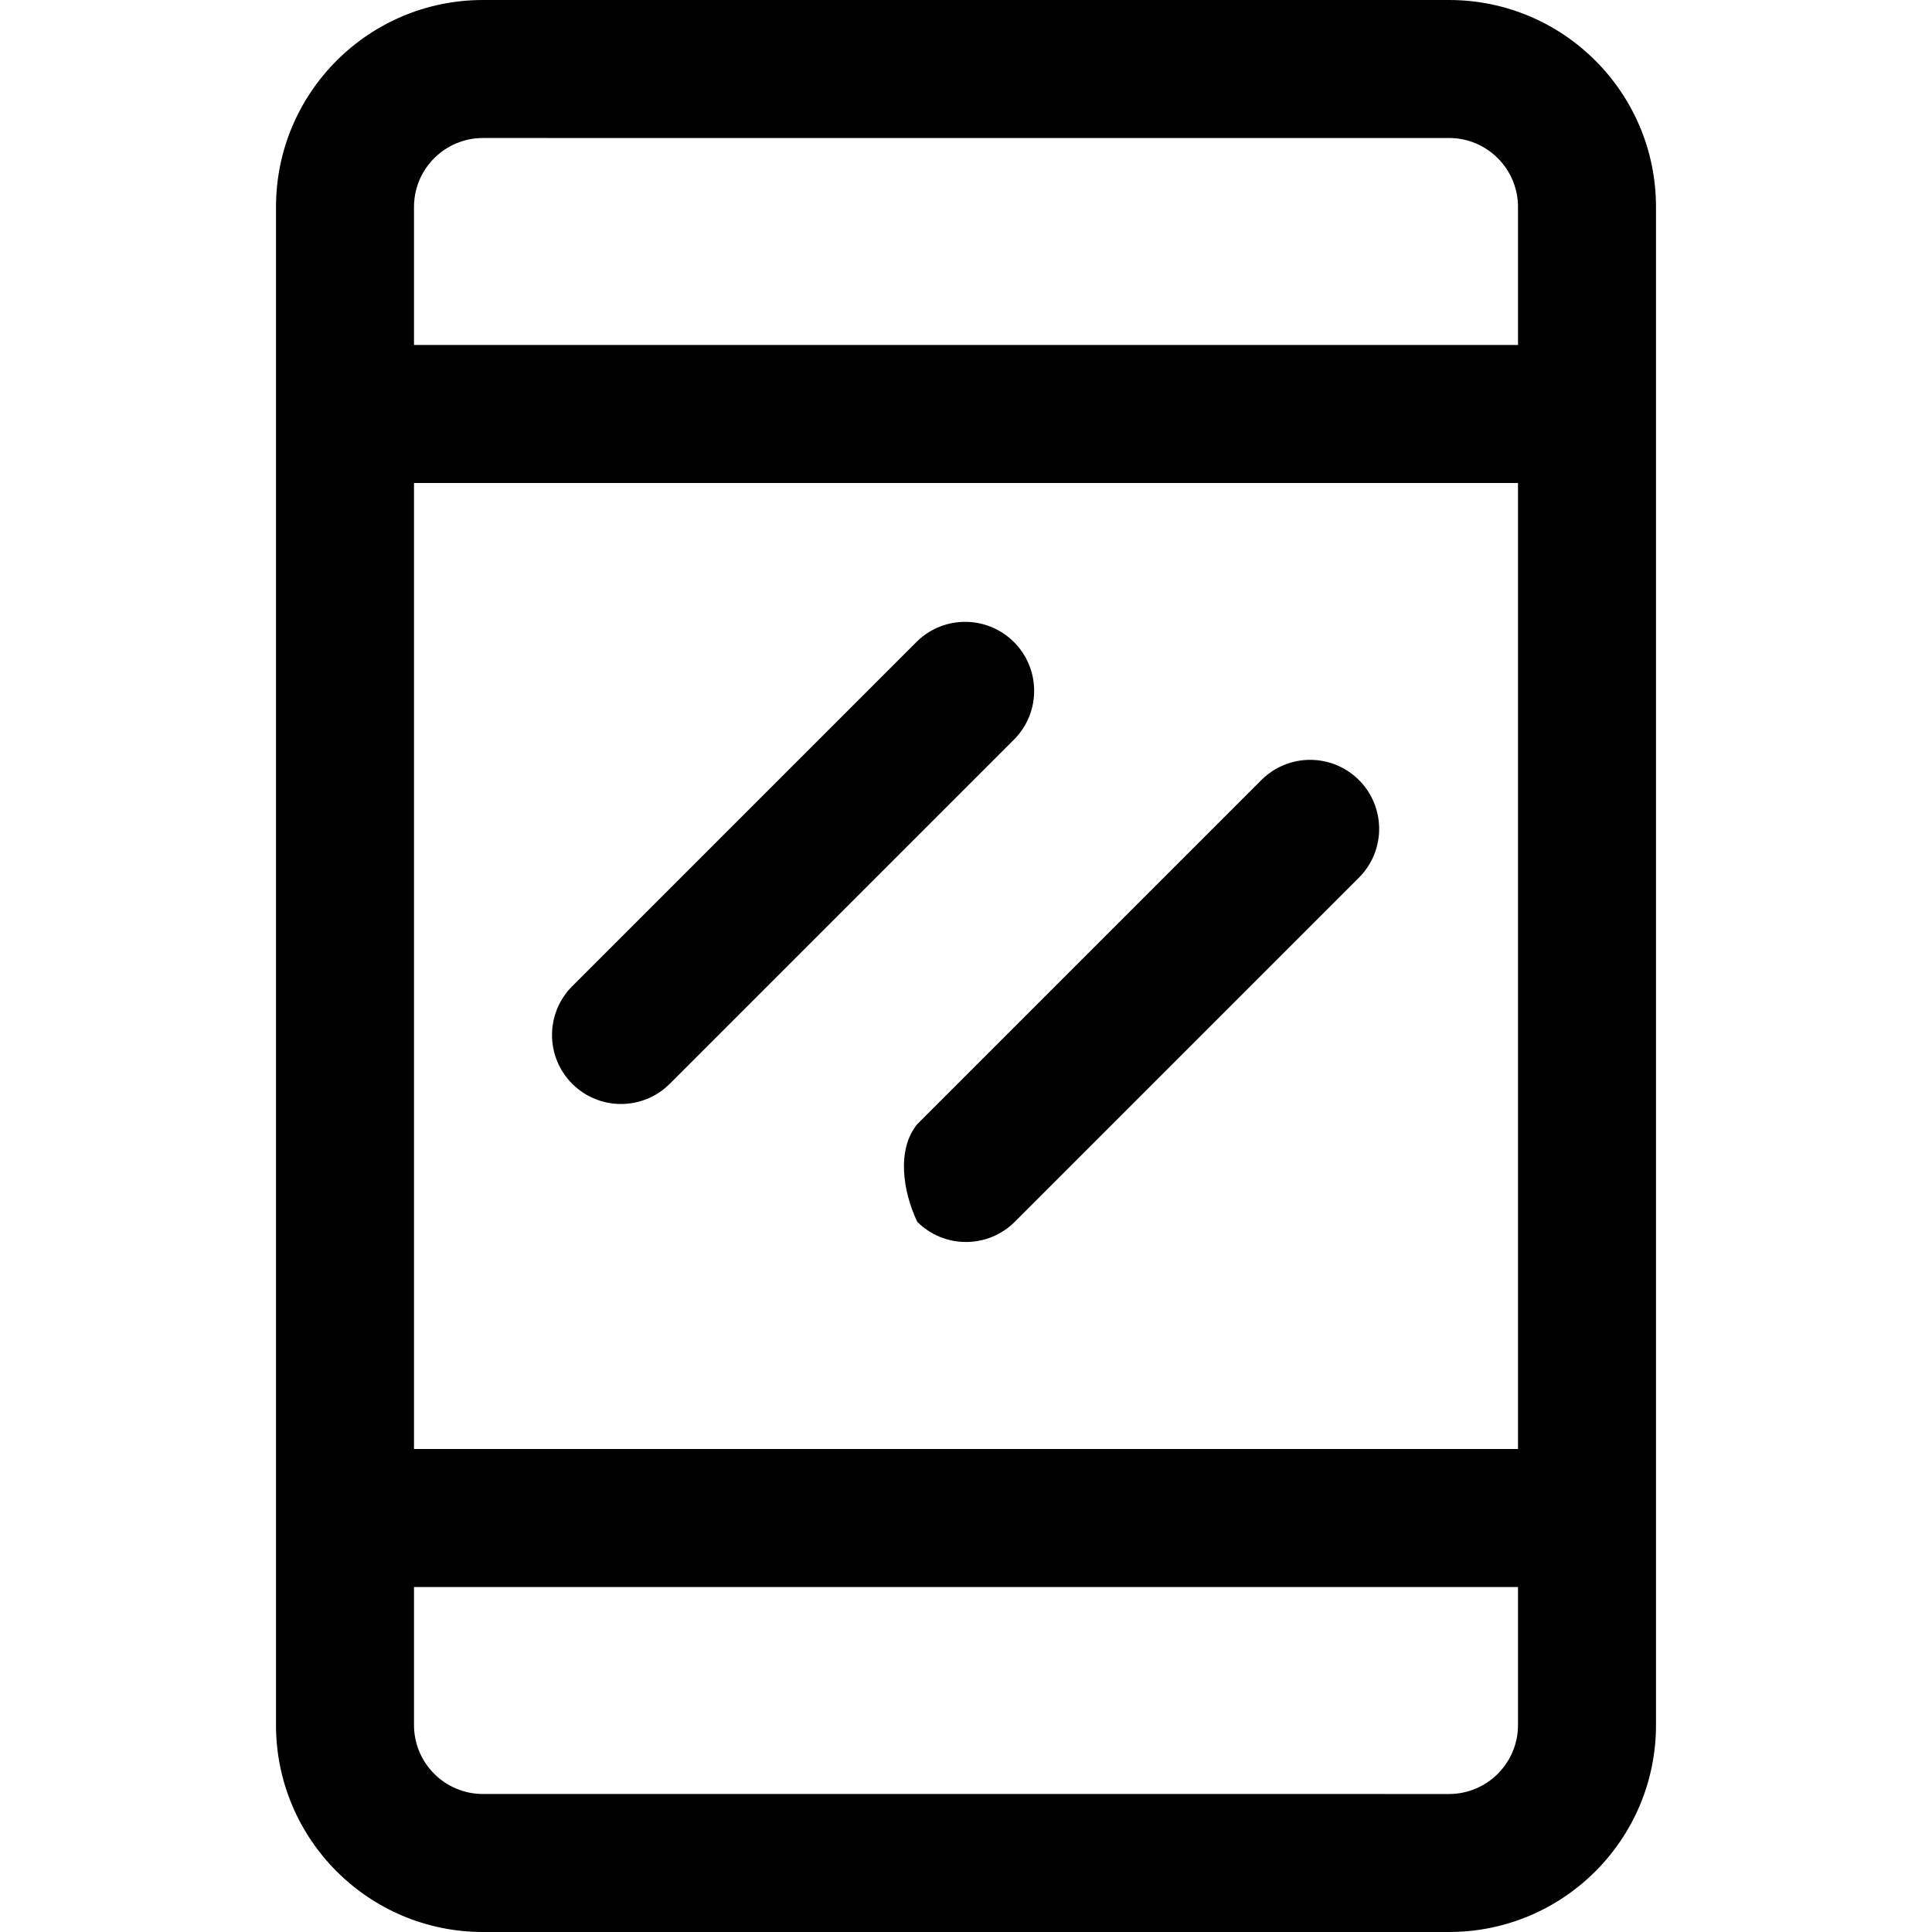 <svg xmlns="http://www.w3.org/2000/svg" viewBox="0 0 477.867 477.867"><path d="M358.4 0H119.467c-28.277 0-51.2 22.923-51.2 51.2v375.467c0 28.277 22.923 51.2 51.2 51.2H358.4c28.277 0 51.2-22.923 51.2-51.2V51.2c0-28.277-22.923-51.2-51.2-51.2zm17.067 426.667c0 9.426-7.641 17.067-17.067 17.067H119.467c-9.426 0-17.067-7.641-17.067-17.067v-34.133h273.067v34.133zm0-68.267H102.4V119.467h273.067V358.4zm0-273.067H102.4V51.2c0-9.426 7.641-17.067 17.067-17.067H358.4c9.426 0 17.067 7.641 17.067 17.067v34.133z"/><path d="M250.58 158.601c-6.614-6.387-17.099-6.387-23.712 0l-85.333 85.333c-6.663 6.665-6.663 17.468 0 24.132 6.665 6.663 17.468 6.663 24.132 0L251 182.733c6.547-6.78 6.36-17.584-.42-24.132zm85.333 34.133c-6.614-6.387-17.099-6.387-23.712 0l-85.333 85.333c-5.127 6.281-3.566 16.577 0 24.132 6.664 6.663 17.468 6.663 24.132 0l85.333-85.333c6.548-6.78 6.36-17.584-.42-24.132z"/></svg>